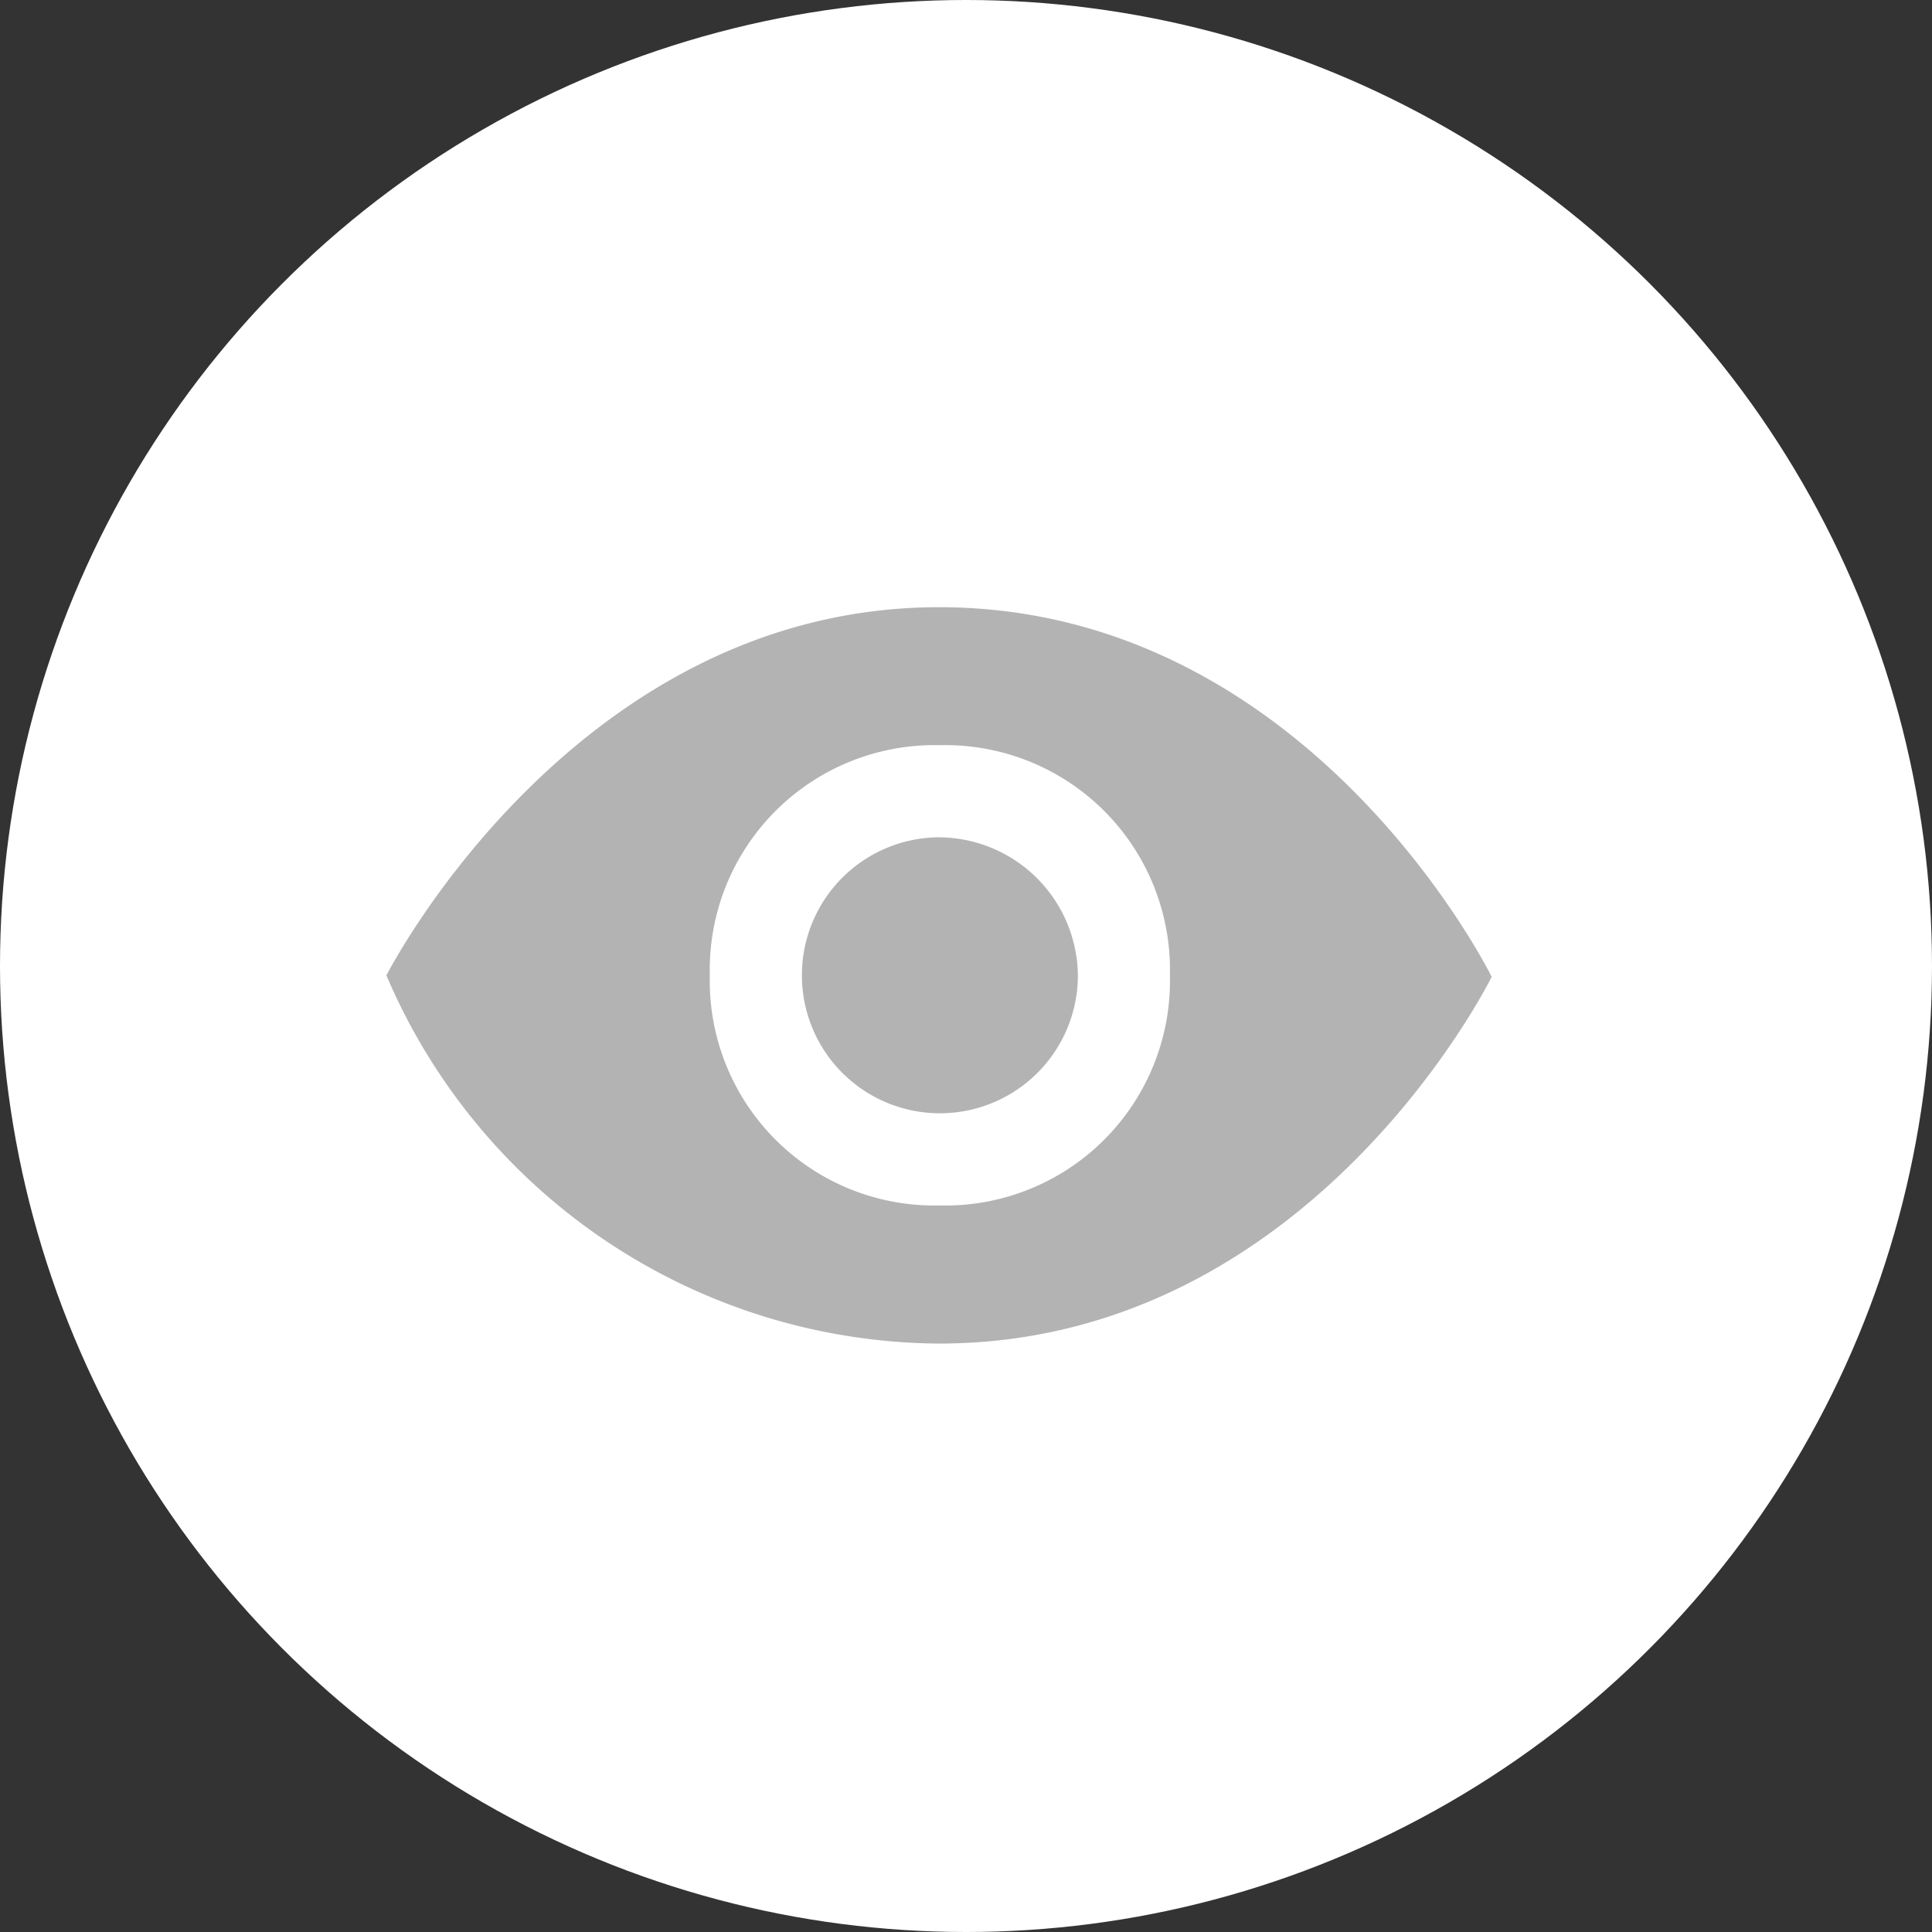 <svg id="Component_49_1" data-name="Component 49 – 1" xmlns="http://www.w3.org/2000/svg" width="35" height="35" viewBox="0 0 35 35">
  <rect x="0" y="0" width="35" height="35" fill="#333333" stroke="none"/>
  <circle id="Ellipse_333" data-name="Ellipse 333" cx="17.5" cy="17.5" r="17.5" fill="#fff"/>
  <g id="_103177_see_watch_view_eye_icon_1_" data-name="103177_see_watch_view_eye_icon (1)" transform="translate(7 11)">
    <g id="Group_5000" data-name="Group 5000">
      <path id="Path_8127" data-name="Path 8127" d="M10,4C3.384,4-.012,10.67-.012,10.67A10.96,10.96,0,0,0,10,17.34c6.745,0,10.011-6.644,10.011-6.644S16.719,4,10,4Zm.015,10.838A4.07,4.07,0,0,1,5.847,10.67,4.07,4.07,0,0,1,10.015,6.5a4.07,4.07,0,0,1,4.167,4.169A4.07,4.07,0,0,1,10.015,14.838Zm0-6.67a2.5,2.5,0,1,0,2.5,2.5A2.529,2.529,0,0,0,10.015,8.169Z" transform="translate(0.012 -4)" fill="#b3b3b3"/>
    </g>
  </g>
</svg>
